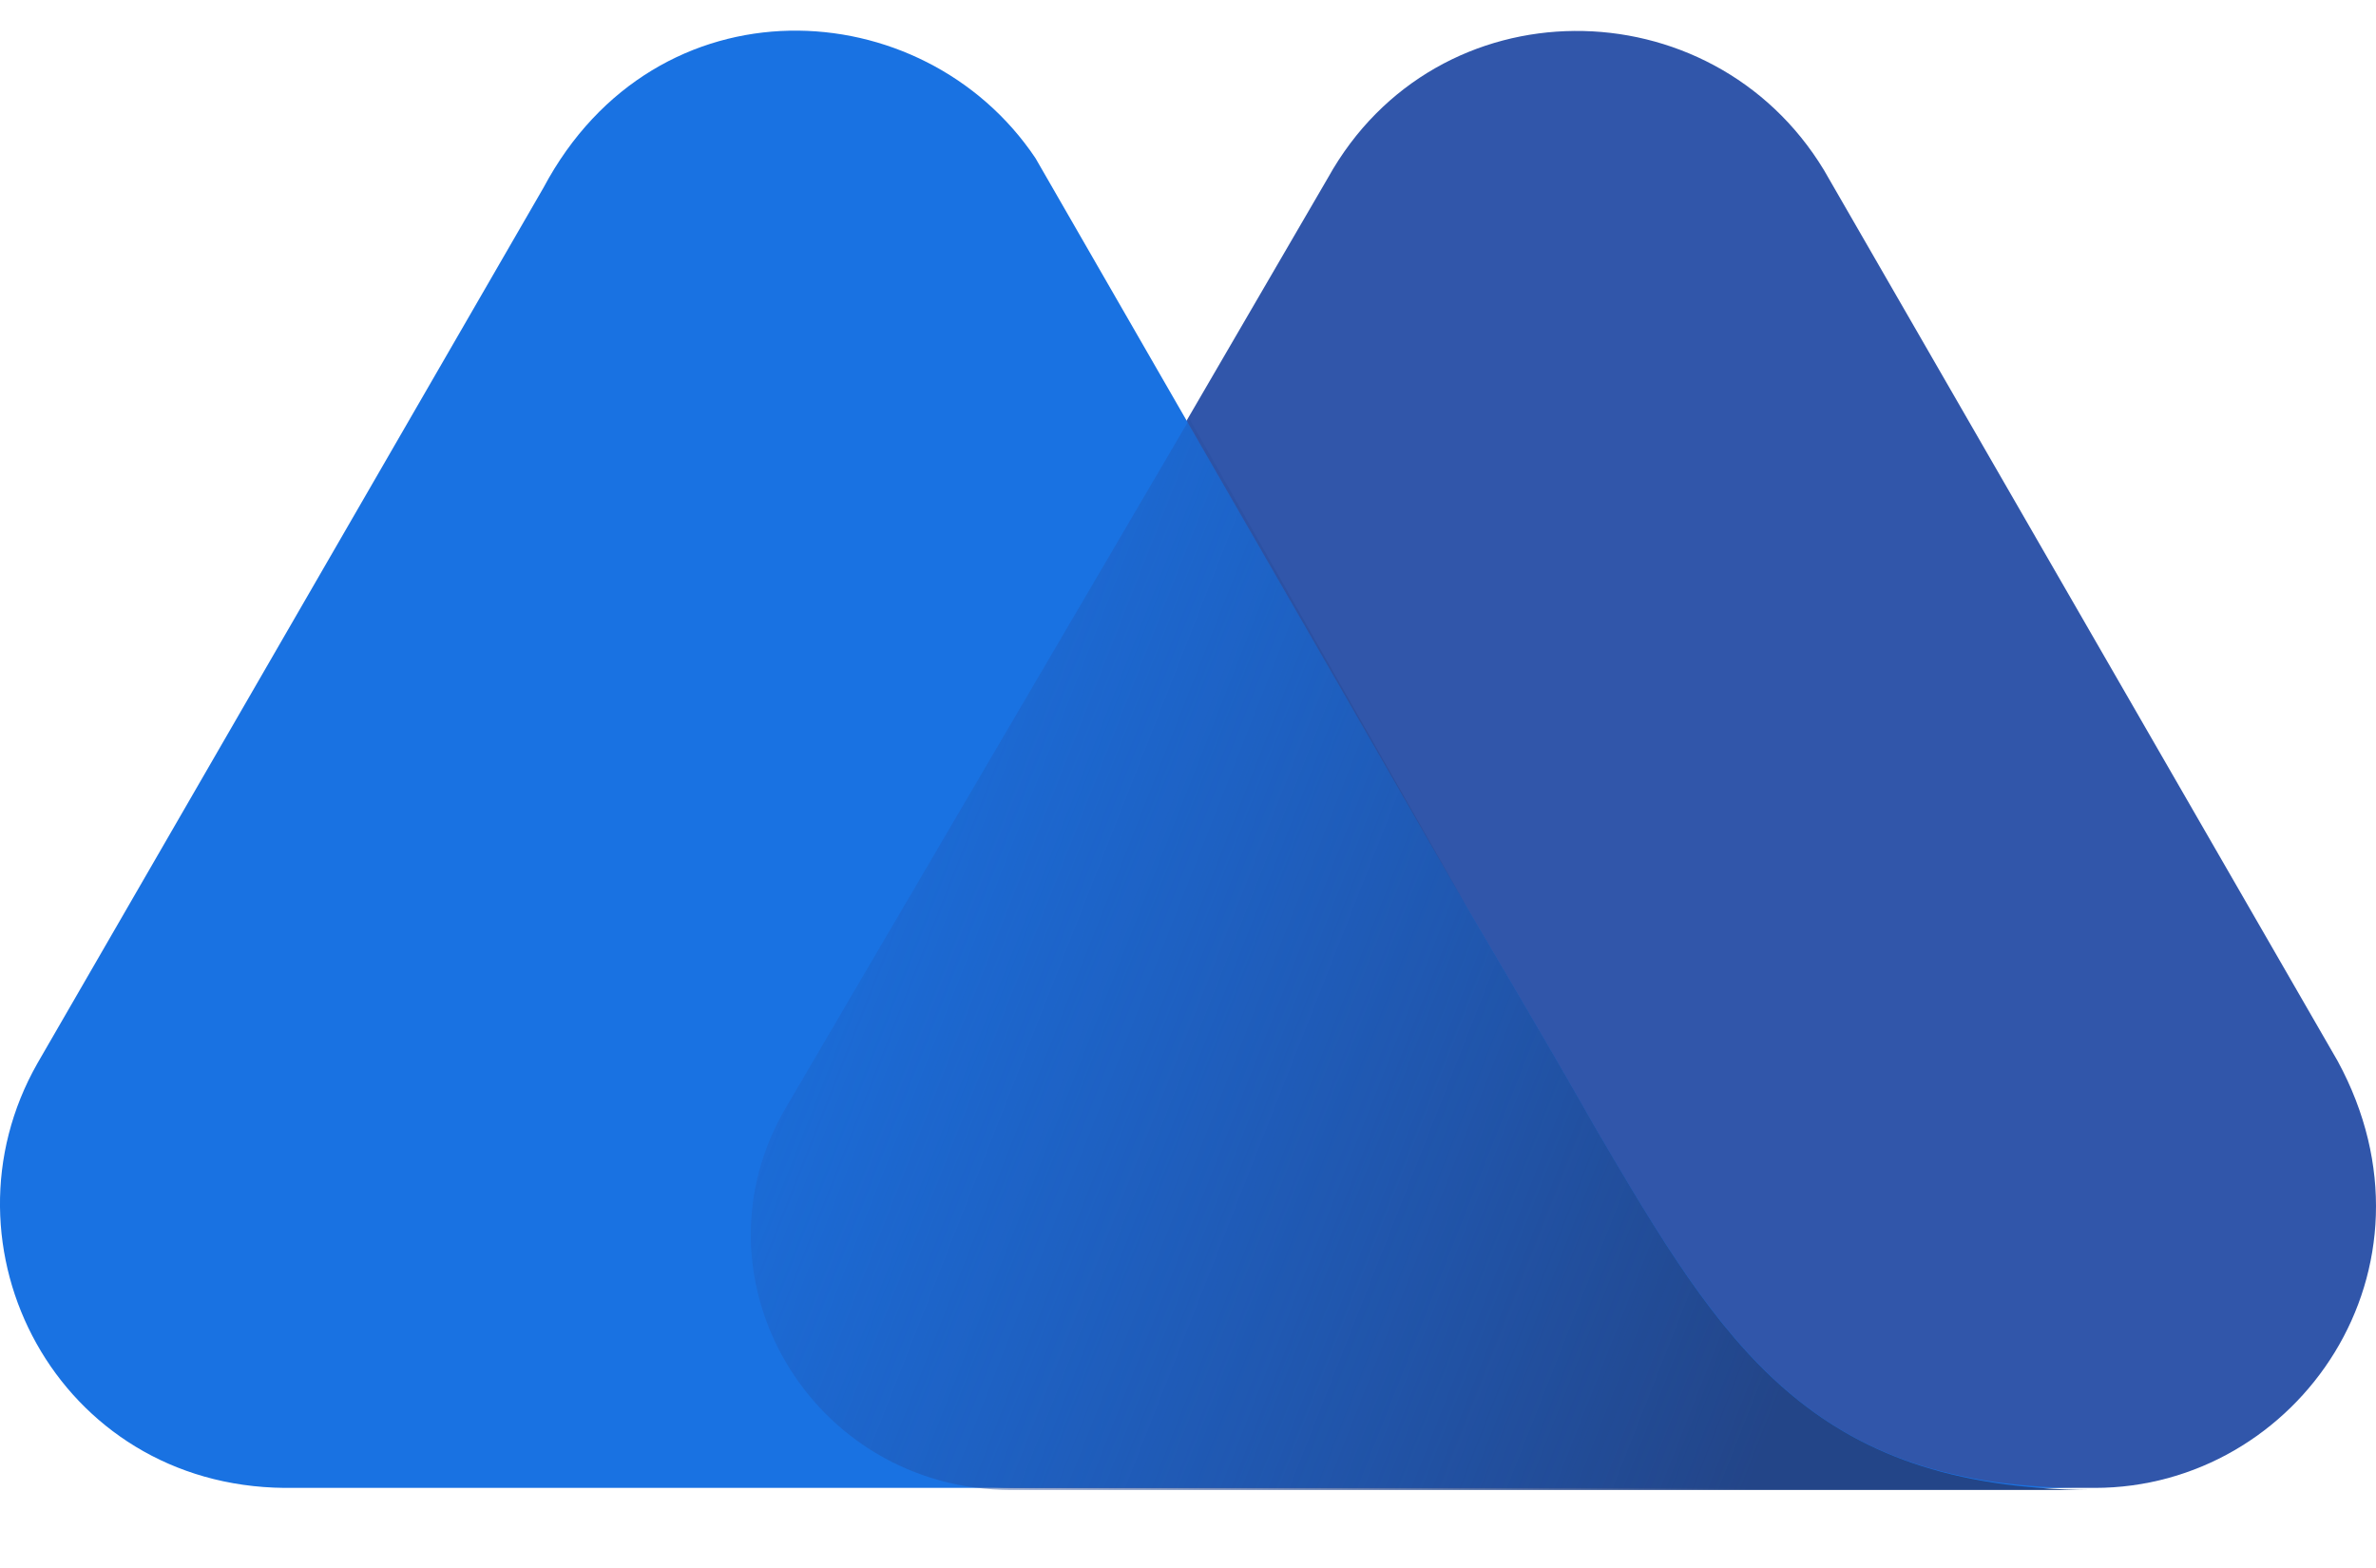 <?xml version="1.0" encoding="UTF-8"?>
<svg xmlns:xodm="http://www.corel.com/coreldraw/odm/2003" xmlns="http://www.w3.org/2000/svg" xmlns:xlink="http://www.w3.org/1999/xlink" version="1.1" id="Layer_1" x="0px" y="0px" viewBox="0 450 2500 1650" style="enable-background:new 0 0 2500 2500;" xml:space="preserve">
    <rect y="250" width="2500" height="1650" style="fill:none;"></rect>
    <g id="_2500406570000">
        <path d="M2459.7,1566.6l-540.6-937.7c-118.5-195.5-407.5-197.5-521.9,8.3l-567.6,975.2c-106,178.8,25,403.3,237.1,403.3H2204C2418.1,2015.7,2578.2,1784.9,2459.7,1566.6z" style="fill:#3156AA;"></path>
        <path d="M1680,1639.4l-33.3-58.2c-31.2-54.1-99.8-170.5-99.8-170.5l-457.4-794.3C971,439.7,690.3,425.1,571.8,647.6L39.5,1568.7c-110.2,193.4,20.8,444.9,259.9,447h1131.1h482.4h286.9C1906.7,2017.8,1813.1,1866,1680,1639.4L1680,1639.4z" style="fill:#1972E2;"></path>
        
        <linearGradient id="SVGID_1_" gradientUnits="userSpaceOnUse" x1="703.637" y1="1211.657" x2="1935.647" y2="727.227" gradientTransform="matrix(1 0 0 -1 0 2497.89)">
            <stop offset="0" style="stop-color:#264CA2;stop-opacity:0;"></stop>
            <stop offset="1" style="stop-color:#234588;"></stop>
        </linearGradient>
        
        <path d="M1680.1,1639.4l-33.3-58.2c-31.2-54.1-99.8-170.5-99.8-170.5l-295.3-519.8l-424.2,723.6c-106,178.8,25,403.4,237,403.4h363.9h482.4h289C1904.6,2015.7,1813.1,1866,1680.1,1639.4L1680.1,1639.4z" style="fill:url(#SVGID_1_);"></path>
    </g>
</svg>